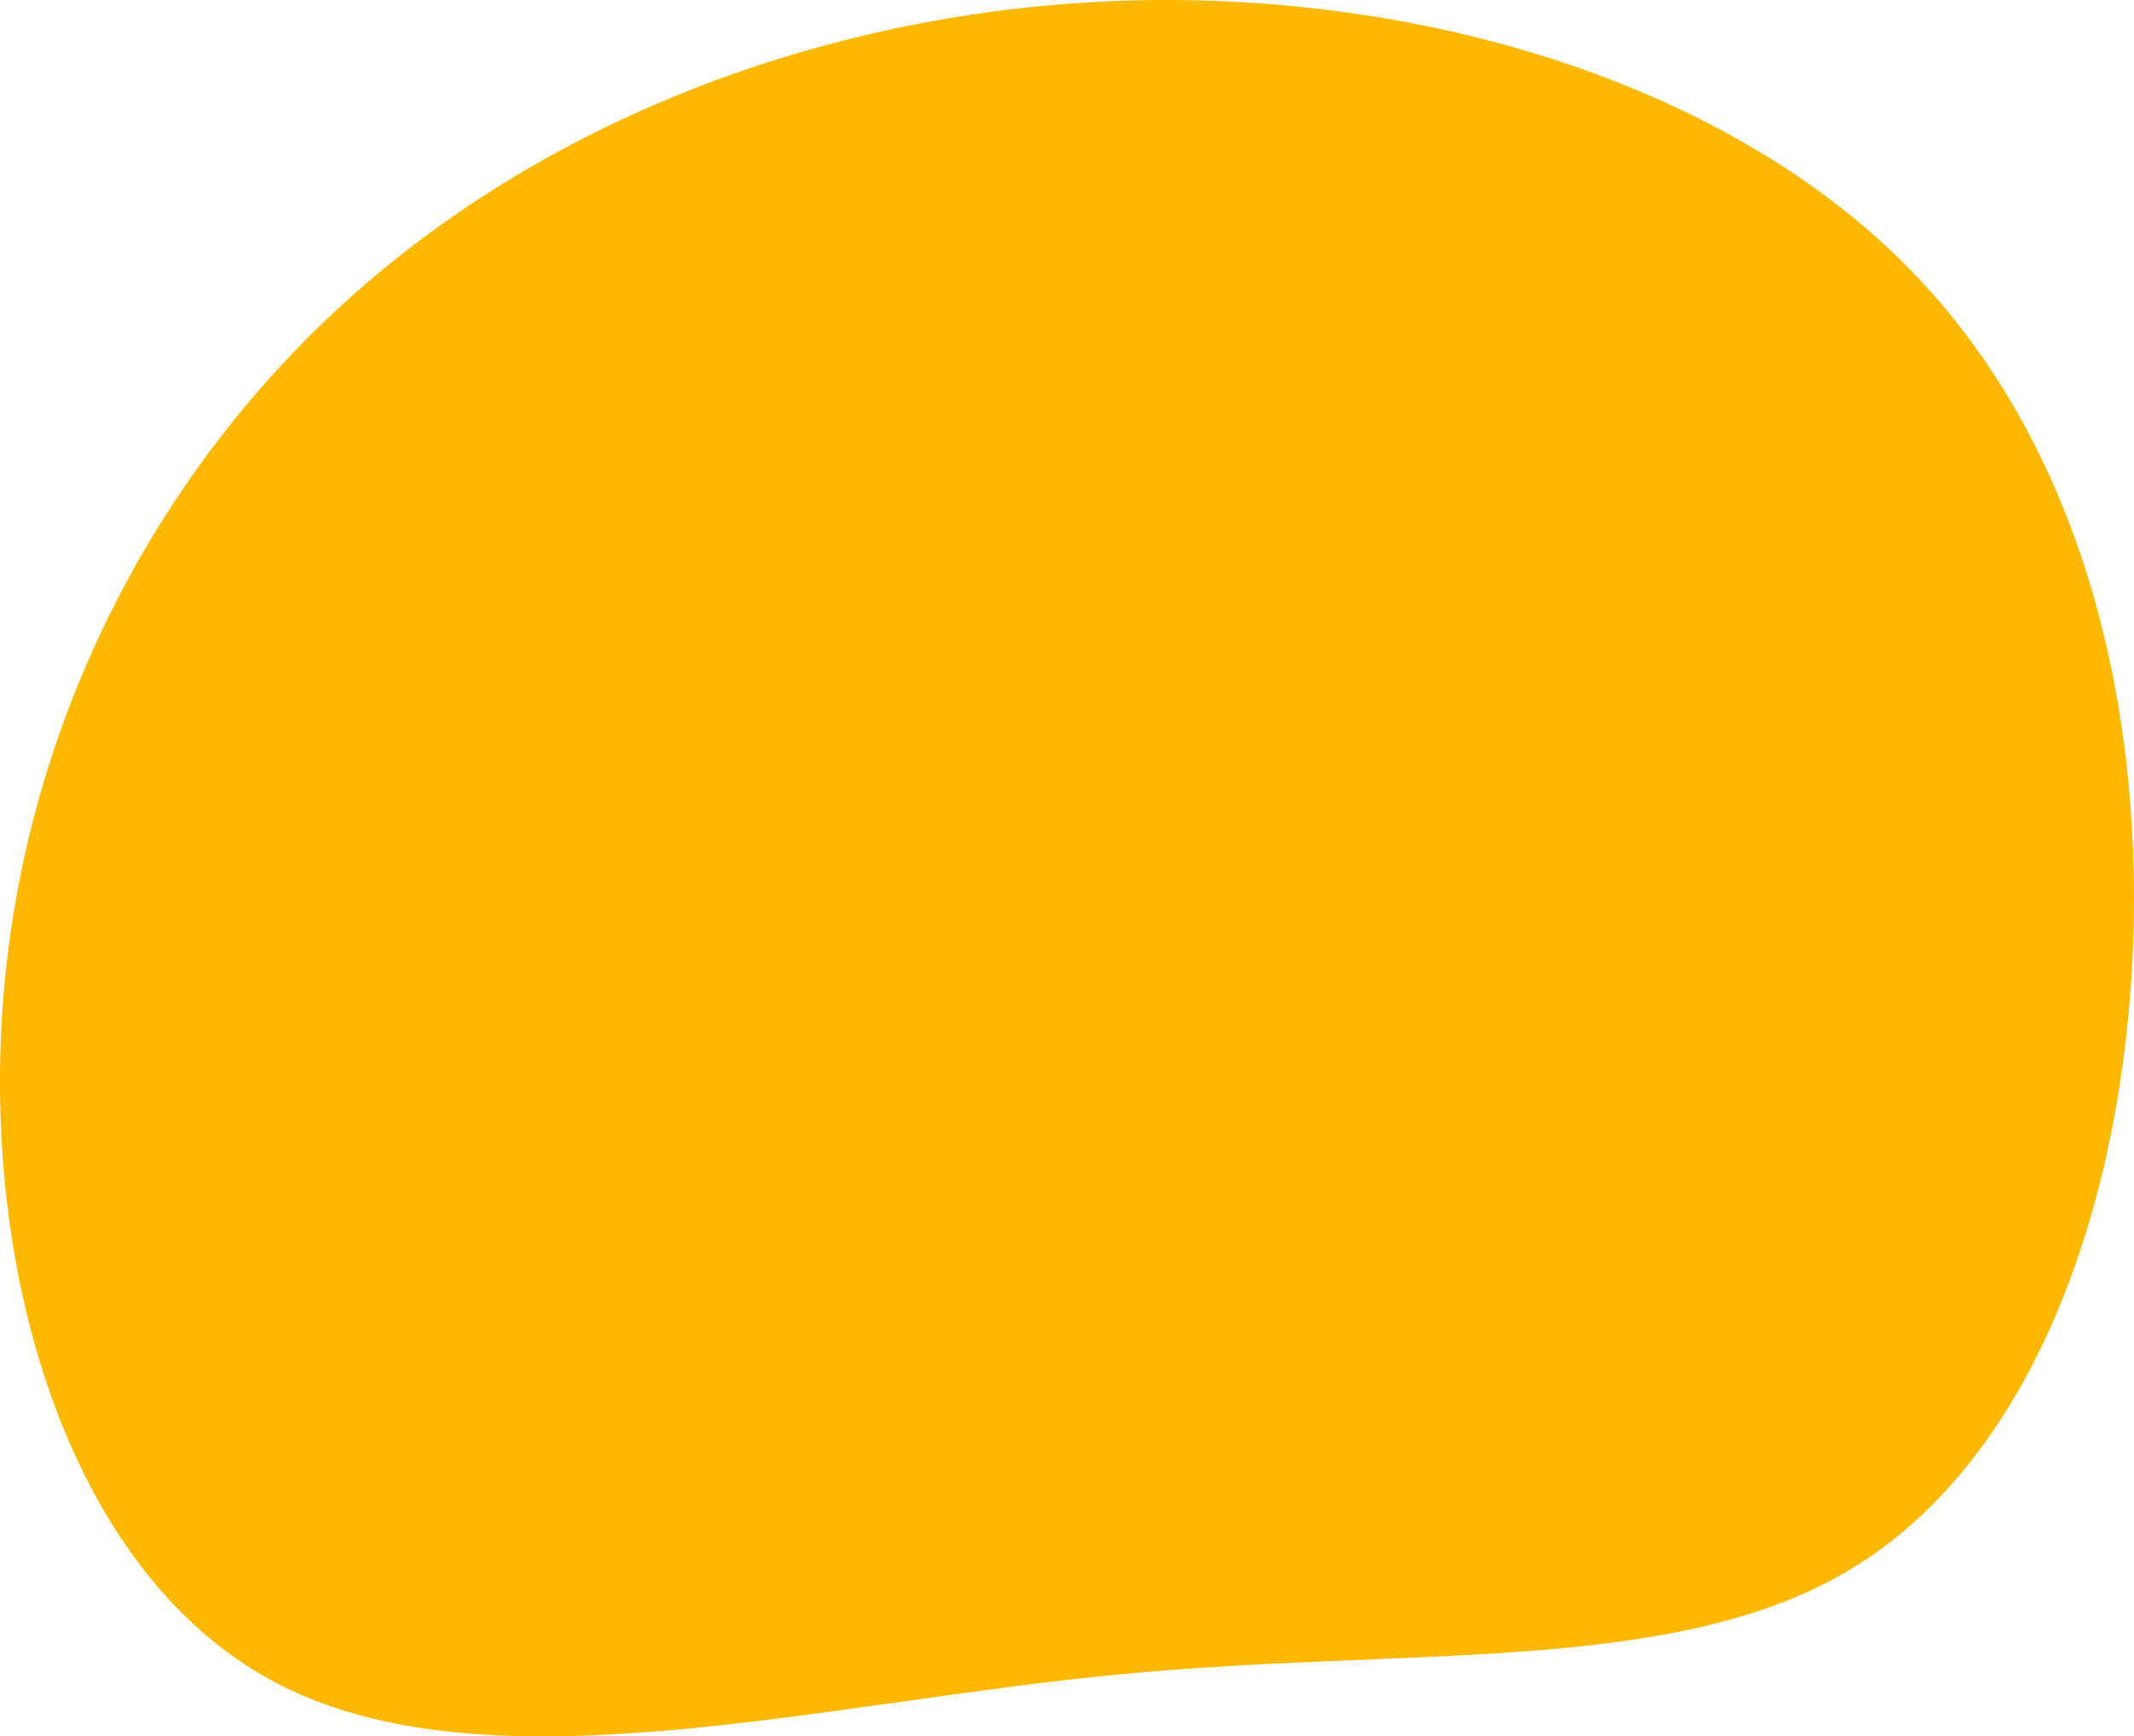 <svg width="494" height="402" viewBox="0 0 494 402" fill="none" xmlns="http://www.w3.org/2000/svg">
<path d="M441.618 61.851C482.723 103.427 496.853 165.447 493.535 224.338C490.109 283.228 469.021 339.086 428.023 363.542C387.025 387.998 325.903 381.052 257.608 387.802C189.206 394.454 113.526 414.704 65.142 390.248C16.757 365.792 -4.223 296.63 0.701 231.968C5.625 167.306 36.454 107.144 84.838 65.569C133.222 23.993 199.055 1.005 265.85 0.026C332.753 -0.854 400.62 20.276 441.618 61.851Z" fill="#FFB800"/>
</svg>

